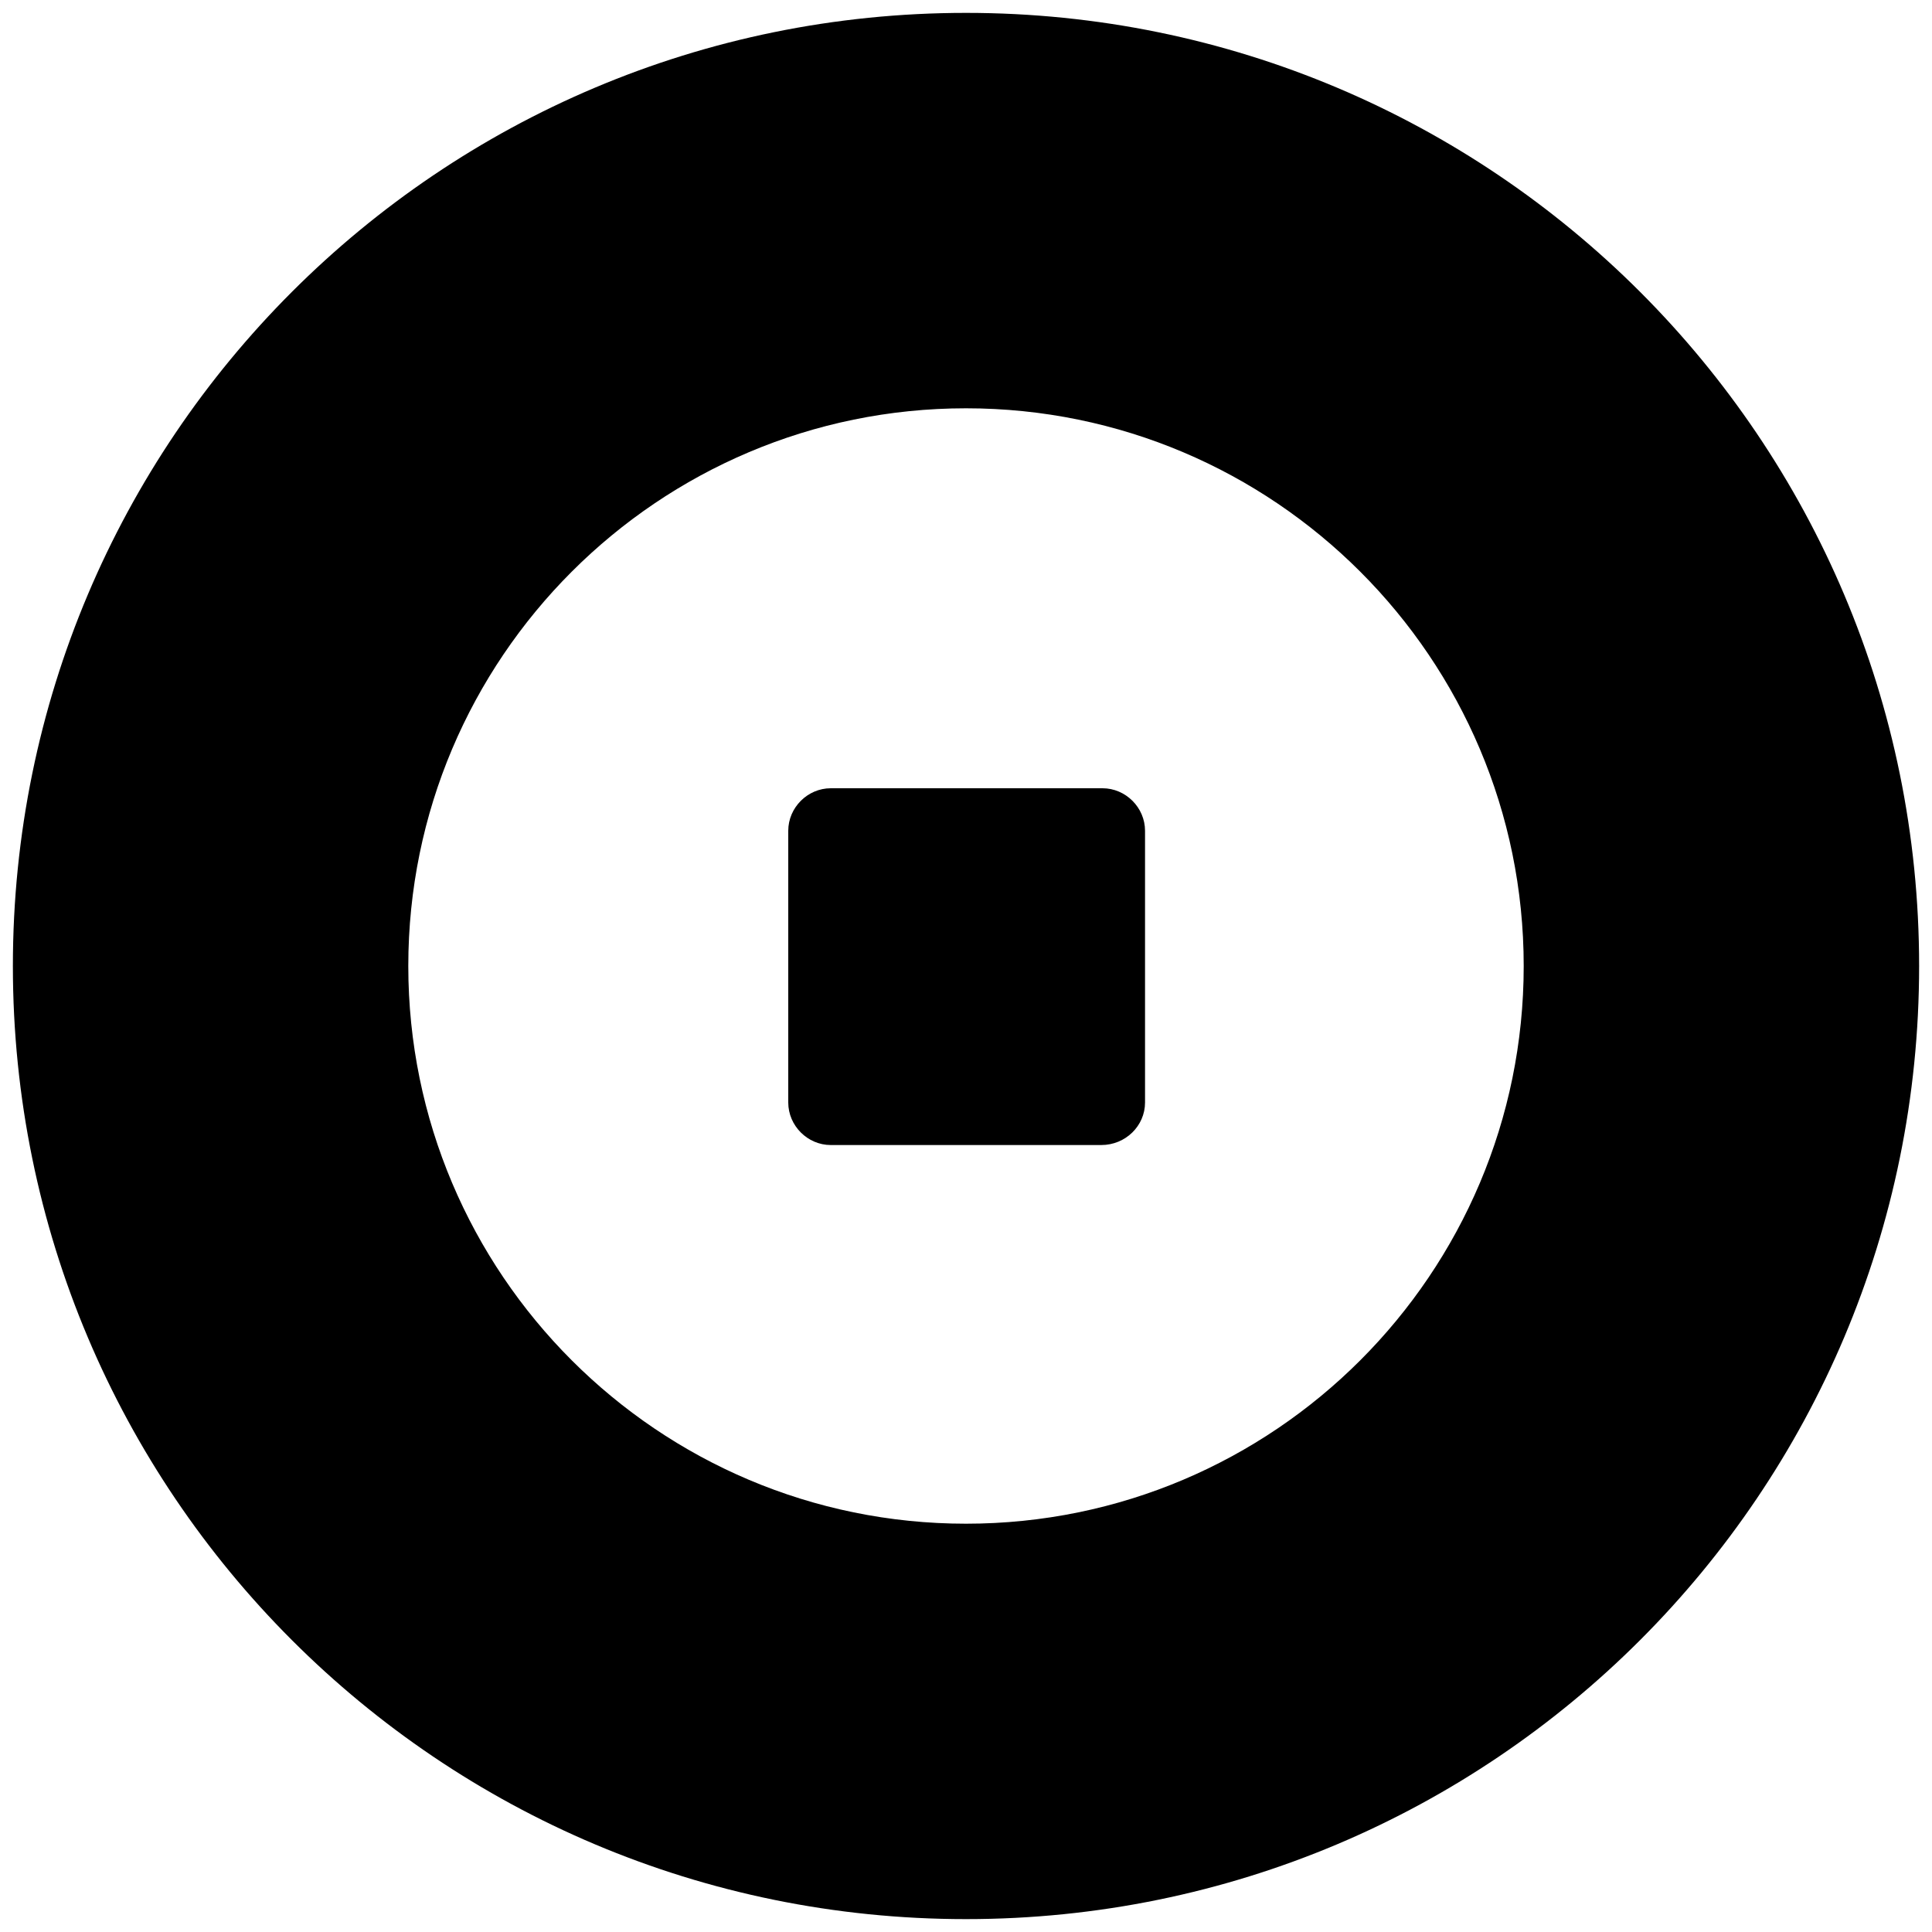 <?xml version="1.0" encoding="utf-8"?>
<svg
  version="1.1"
  xmlns="http://www.w3.org/2000/svg"
  xmlns:xlink="http://www.w3.org/1999/xlink"
  x="0px" y="0px"
	viewBox="0 0 150 150"
  style="enable-background:new 0 0 150 150;"
  xml:space="preserve"
>
<style type="text/css">
	.st0{fill:url(#SVGID_1_);}
	.st1{fill:#2059EB;}
</style>
<g id="Layer_1">
</g>
<g id="Layer_5">
	<g>
		<linearGradient id="SVGID_1_" gradientUnits="userSpaceOnUse" x1="75" y1="149" x2="75" y2="1">
			<stop  offset="0" style="stop-color:#1447EA"/>
			<stop  offset="1" style="stop-color:#2B65FB"/>
		</linearGradient>
		<path className="st0" d="M75,1C34.1,1,1,34.1,1,75s33.1,74,74,74s74-33.1,74-74S115.9,1,75,1z M75,118.3c-23.9,0-43.3-19.4-43.3-43.3
			S51.1,31.7,75,31.7s43.3,19.4,43.3,43.3S98.9,118.3,75,118.3z"/>
		<path className="st1" d="M85.5,88.9H64.5c-1.8,0-3.3-1.5-3.3-3.3V64.5c0-1.8,1.5-3.3,3.3-3.3h21.1c1.8,0,3.3,1.5,3.3,3.3v21.1
			C88.9,87.4,87.4,88.9,85.5,88.9z"/>
	</g>
</g>
</svg>
